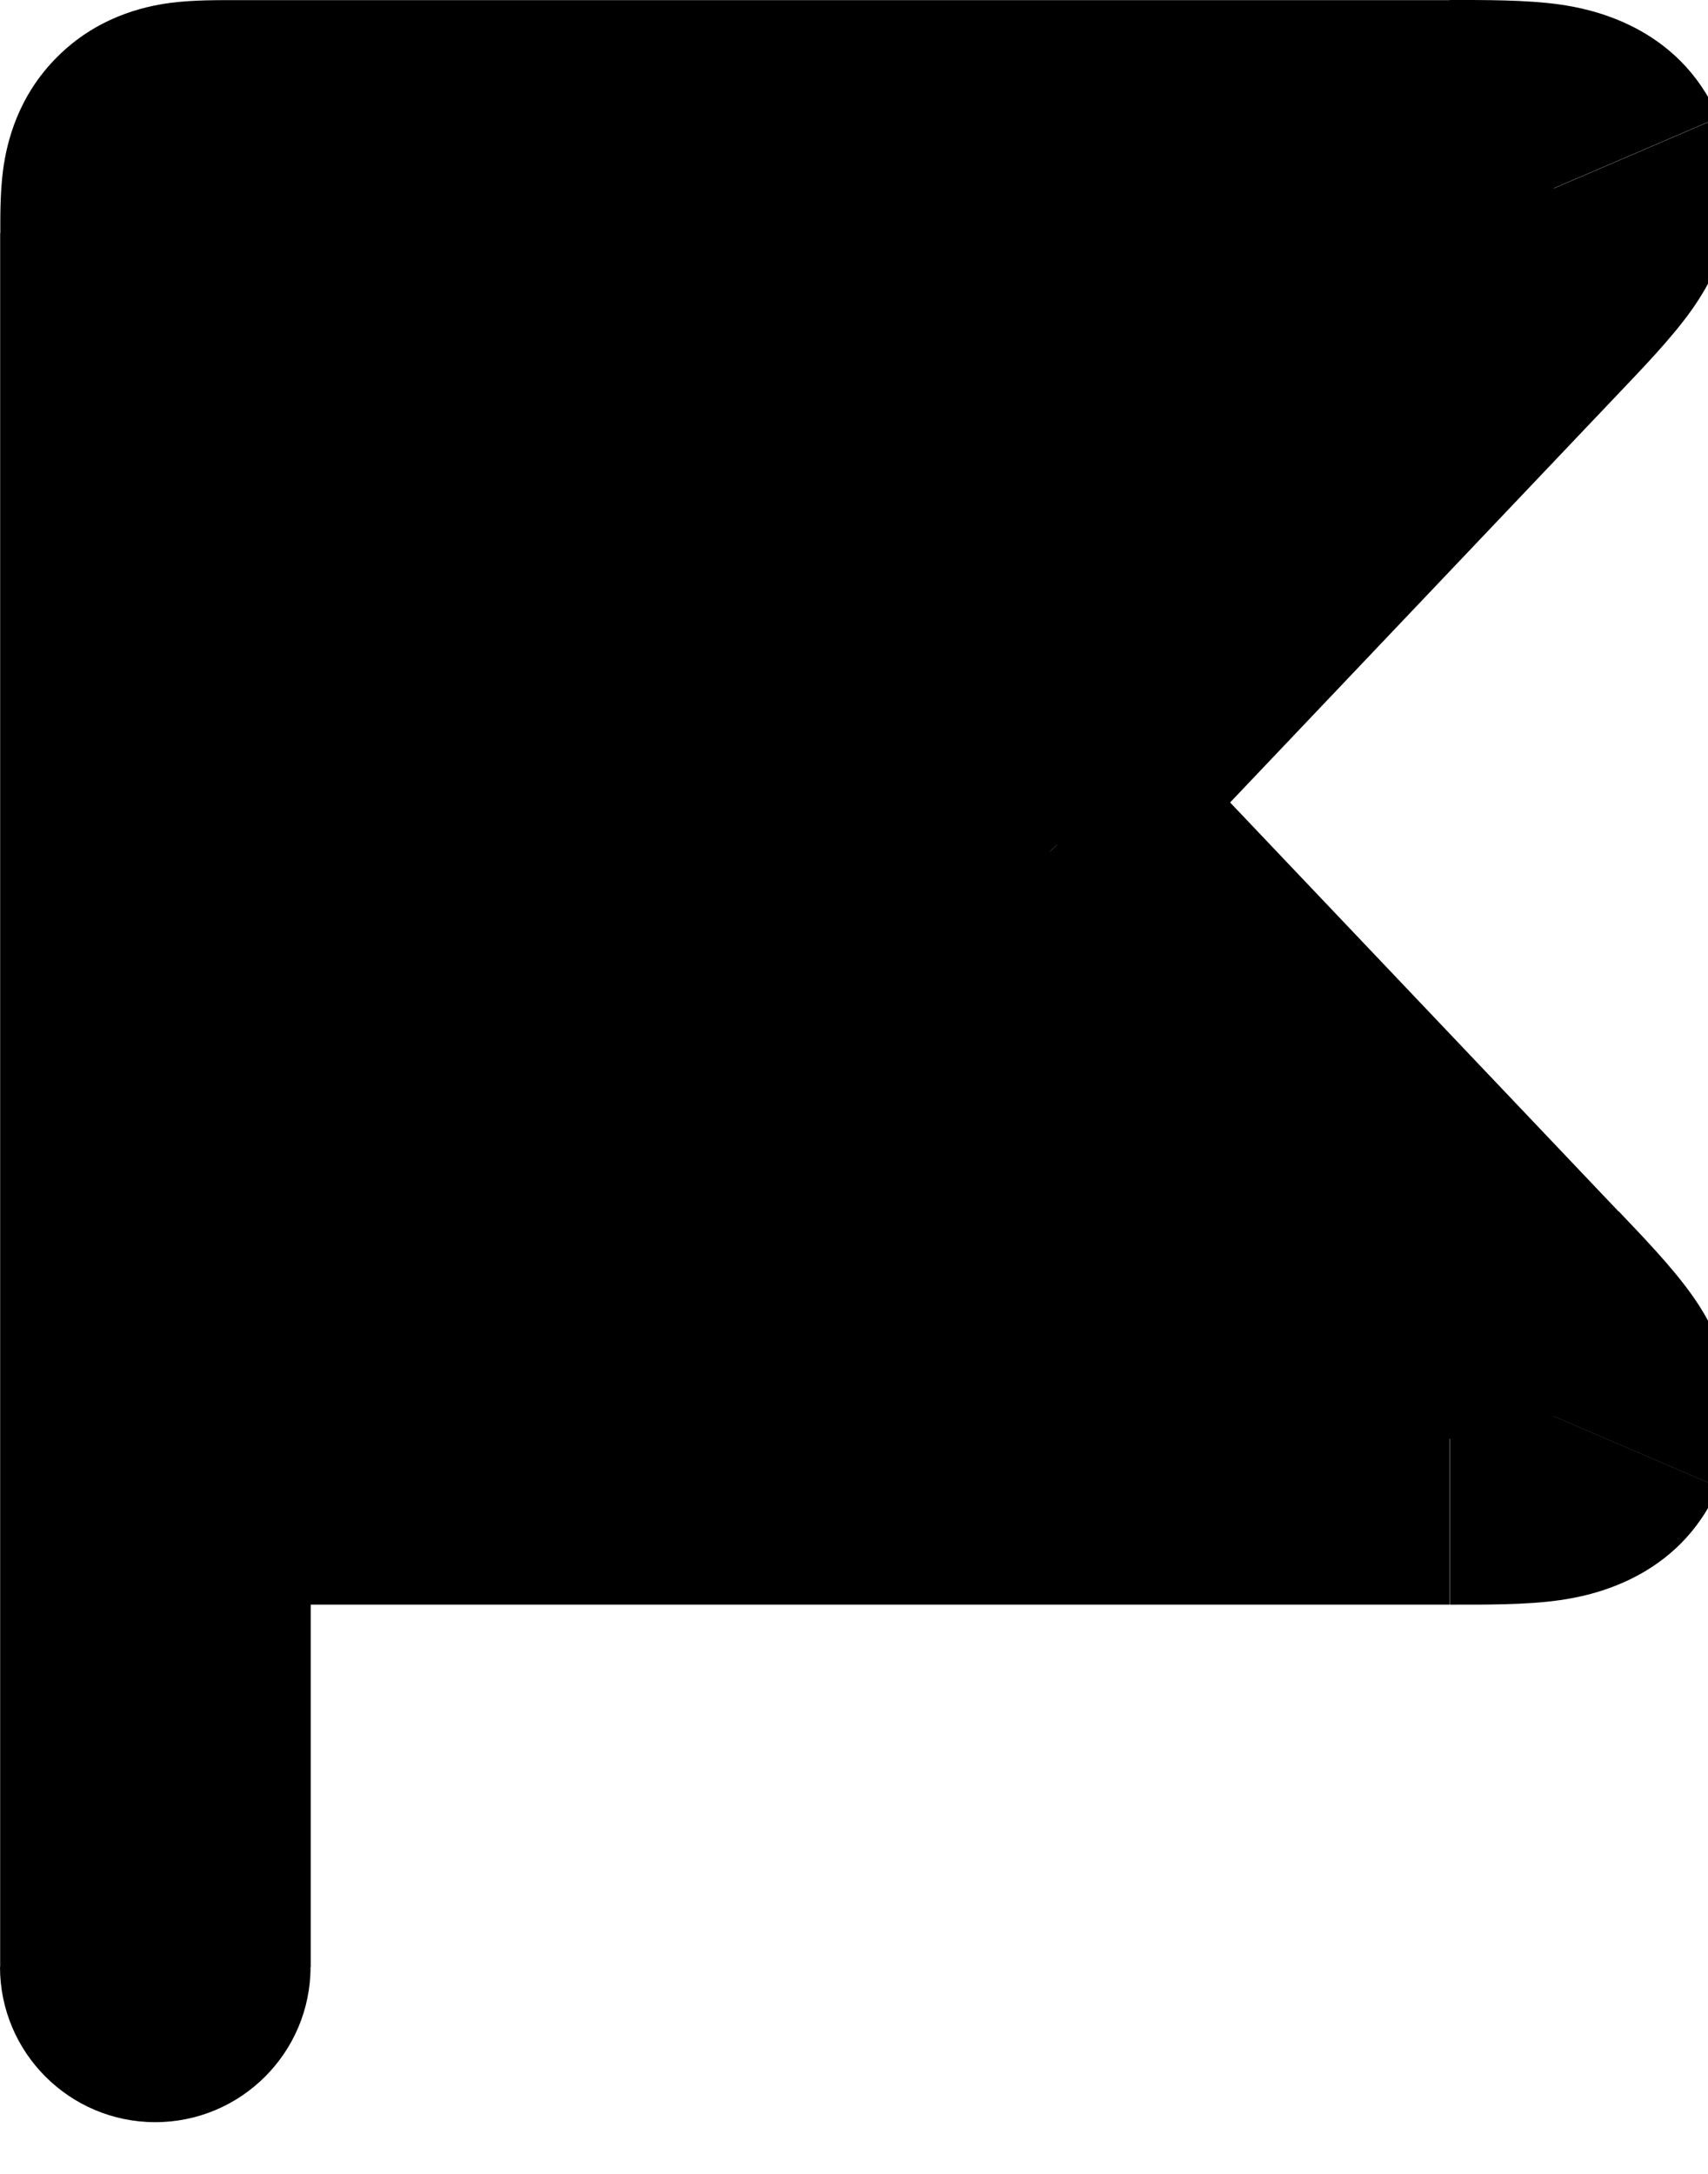 <svg width="11" height="14" xmlns="http://www.w3.org/2000/svg">

 <g class="currentLayer">
  <title>Layer 1</title>
  <path id="svg_1" fill="#000000" d="m0.857,1.434l0,7.833l8.335,0c0.498,0 0.747,0 0.812,-0.151c0.065,-0.151 -0.107,-0.332 -0.45,-0.693l-2.894,-3.047l0,0c-0.124,-0.13 -0.186,-0.196 -0.186,-0.276c0,-0.08 0.062,-0.145 0.186,-0.275l0,-0l2.894,-3.047c0.343,-0.361 0.515,-0.542 0.45,-0.693c-0.065,-0.151 -0.314,-0.151 -0.812,-0.151l-7.835,0c-0.236,0 -0.354,0 -0.427,0.073c-0.073,0.073 -0.073,0.191 -0.073,0.427z"/>
  <path id="svg_2" fill="black" d="m0,12.667c0,0.552 0.448,1 1,1c0.552,0 1,-0.448 1,-1l-2,0zm9.698,-10.822l-0.725,-0.689l0,0l0.725,0.689zm-2.894,3.047l-0.725,-0.689l-0.018,0.019l-0.017,0.019l0.759,0.651zm0,0.551l-0.832,0.555l0.048,0.072l0.059,0.062l0.725,-0.689zm2.894,3.047l-0.725,0.689l0.725,-0.689zm0.45,-7.338l-0.919,0.394l0,0l0.919,-0.395zm0,8.031l-0.919,-0.395l0,0l0.919,0.395zm-3.344,-4.291l0.725,0.689l0.018,-0.019l0.017,-0.019l-0.759,-0.651zm0,0.551l0.832,-0.555l-0.048,-0.072l-0.059,-0.062l-0.725,0.689zm-4.803,3.891l0,-7.833l-2,0l0,7.833l2,0zm7.335,-1l-8.335,0l0,2l8.335,0l0,-2zm-9.335,1l0,3.333l2,0l0,-3.333l-2,0zm1.5,-7.333l7.835,0l0,-2l-7.835,0l0,2zm7.473,-0.844l-2.894,3.047l1.45,1.377l2.894,-3.047l-1.45,-1.377zm-2.894,4.975l2.894,3.047l1.45,-1.377l-2.894,-3.047l-1.45,1.377zm3.257,-4.131c0.128,0 0.224,0 0.303,0.002c0.082,0.002 0.116,0.006 0.124,0.007c0.016,0.002 -0.061,-0.005 -0.167,-0.061c-0.059,-0.031 -0.131,-0.079 -0.201,-0.152c-0.071,-0.074 -0.128,-0.16 -0.167,-0.251l1.838,-0.789c-0.256,-0.595 -0.833,-0.701 -1.021,-0.728c-0.221,-0.031 -0.494,-0.029 -0.71,-0.029l0,2zm1.087,0.533c0.148,-0.156 0.339,-0.353 0.468,-0.534c0.11,-0.155 0.431,-0.647 0.176,-1.242l-1.838,0.789c-0.039,-0.091 -0.062,-0.191 -0.067,-0.293c-0.004,-0.101 0.01,-0.186 0.028,-0.25c0.032,-0.115 0.08,-0.176 0.071,-0.163c-0.005,0.007 -0.026,0.034 -0.081,0.095c-0.053,0.059 -0.119,0.128 -0.207,0.221l1.45,1.377zm-1.087,7.8c0.215,0 0.489,0.003 0.71,-0.029c0.188,-0.027 0.766,-0.133 1.021,-0.728l-1.838,-0.789c0.039,-0.091 0.095,-0.176 0.167,-0.251c0.07,-0.072 0.142,-0.12 0.201,-0.151c0.106,-0.056 0.182,-0.063 0.167,-0.061c-0.009,0.001 -0.043,0.005 -0.124,0.007c-0.079,0.002 -0.174,0.002 -0.303,0.002l0,2zm-0.362,-1.156c0.088,0.093 0.154,0.162 0.207,0.221c0.055,0.061 0.076,0.088 0.081,0.095c0.009,0.013 -0.038,-0.048 -0.071,-0.163c-0.018,-0.064 -0.033,-0.149 -0.028,-0.25c0.004,-0.103 0.028,-0.203 0.067,-0.293l1.838,0.789c0.256,-0.595 -0.065,-1.087 -0.176,-1.242c-0.129,-0.181 -0.32,-0.378 -0.468,-0.534l-1.45,1.377zm-2.929,-4.937l0,0l1.518,1.302l0,-0l-1.518,-1.302zm0.034,-0.038c-0.043,0.045 -0.144,0.149 -0.223,0.257c-0.096,0.132 -0.238,0.373 -0.238,0.707l2,0c0,0.117 -0.024,0.223 -0.06,0.313c-0.033,0.082 -0.07,0.136 -0.085,0.157c-0.015,0.02 -0.022,0.027 -0.009,0.012c0.013,-0.015 0.031,-0.033 0.065,-0.069l-1.45,-1.377zm1.557,0.685l0,0l-1.664,1.109l0,0l1.664,-1.109zm-0.107,-0.134c-0.034,-0.035 -0.051,-0.054 -0.065,-0.069c-0.013,-0.015 -0.006,-0.008 0.009,0.012c0.015,0.021 0.052,0.075 0.085,0.157c0.036,0.089 0.06,0.196 0.06,0.313l-2,0c0,0.334 0.142,0.575 0.238,0.707c0.079,0.108 0.18,0.212 0.223,0.257l1.45,-1.377zm-5.528,-3.253c0,-0.063 0,-0.1 0.001,-0.131c0.001,-0.031 0.002,-0.029 -0.001,-0.01c-0.003,0.019 -0.012,0.08 -0.045,0.159c-0.036,0.087 -0.093,0.18 -0.175,0.262l-1.414,-1.414c-0.253,0.253 -0.324,0.547 -0.348,0.726c-0.02,0.15 -0.018,0.318 -0.018,0.408l2,0zm-0.5,-1.5c-0.09,0 -0.257,-0.002 -0.408,0.018c-0.179,0.024 -0.473,0.095 -0.726,0.348l1.414,1.414c-0.082,0.082 -0.175,0.139 -0.262,0.175c-0.079,0.033 -0.14,0.042 -0.159,0.045c-0.018,0.002 -0.02,0.001 0.01,0.001c0.03,-0.001 0.068,-0.001 0.131,-0.001l0,-2z"/>
 </g>
 <g>
  <title>Layer 2</title>
  <rect fill="none" y="0" x="0" height="100%" width="100%" id="backgroundrect"/>
 </g>
 <g>
  <title>background</title>
  <rect fill="none" id="canvas_background" height="402" width="582" y="-1" x="-1"/>
 </g>
</svg>